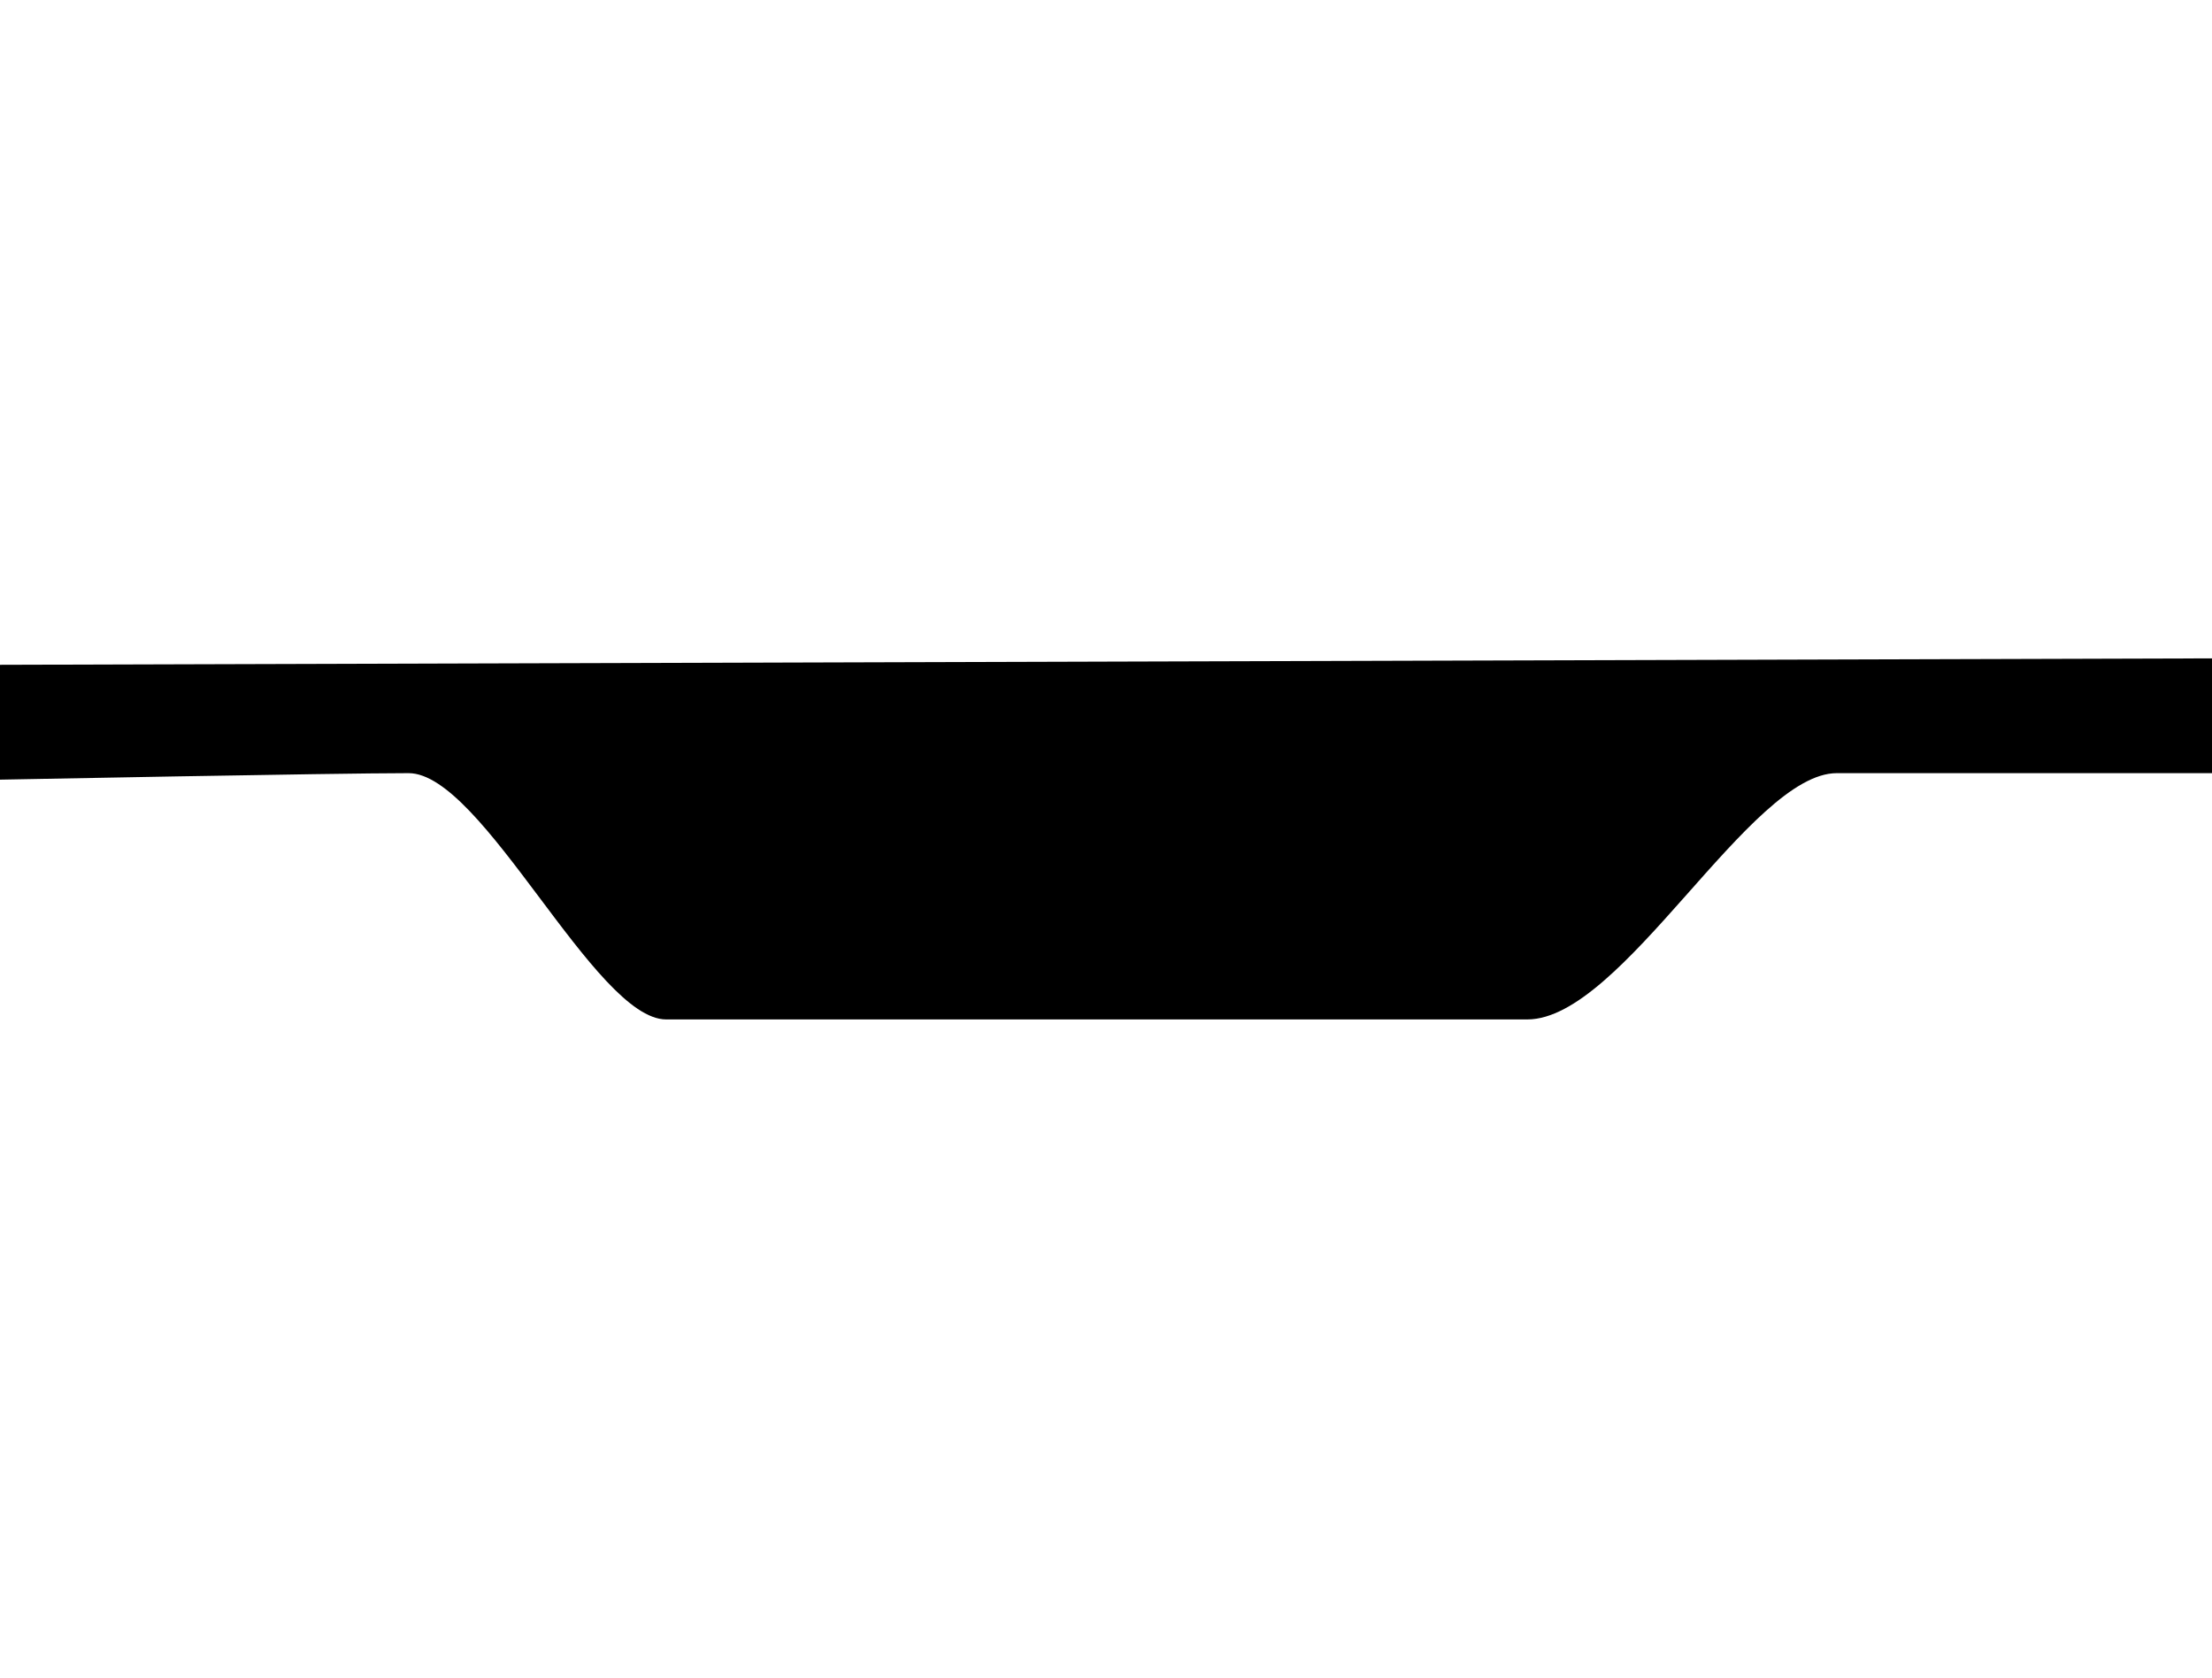 <?xml version="1.0" encoding="utf-8"?>
<!-- Generator: Adobe Illustrator 16.0.4, SVG Export Plug-In . SVG Version: 6.00 Build 0)  -->
<!DOCTYPE svg PUBLIC "-//W3C//DTD SVG 1.1//EN" "http://www.w3.org/Graphics/SVG/1.1/DTD/svg11.dtd">
<svg version="1.1" id="Layer_1" xmlns="http://www.w3.org/2000/svg" xmlns:xlink="http://www.w3.org/1999/xlink" x="0px" y="0px"
	 width="32px" height="24.266px" viewBox="0 0 32 24.266" enable-background="new 0 0 32 24.266" xml:space="preserve">
<path d="M32,11.182c0,0-4.172,0-5.428,0s-3.1,3.562-4.477,3.562c-1.379,0-11.425,0-12.458,0c-1.032,0-2.652-3.562-3.726-3.562
	C4.84,11.182,0,11.276,0,11.276V9.615l32-0.093V11.182z"/>
</svg>
